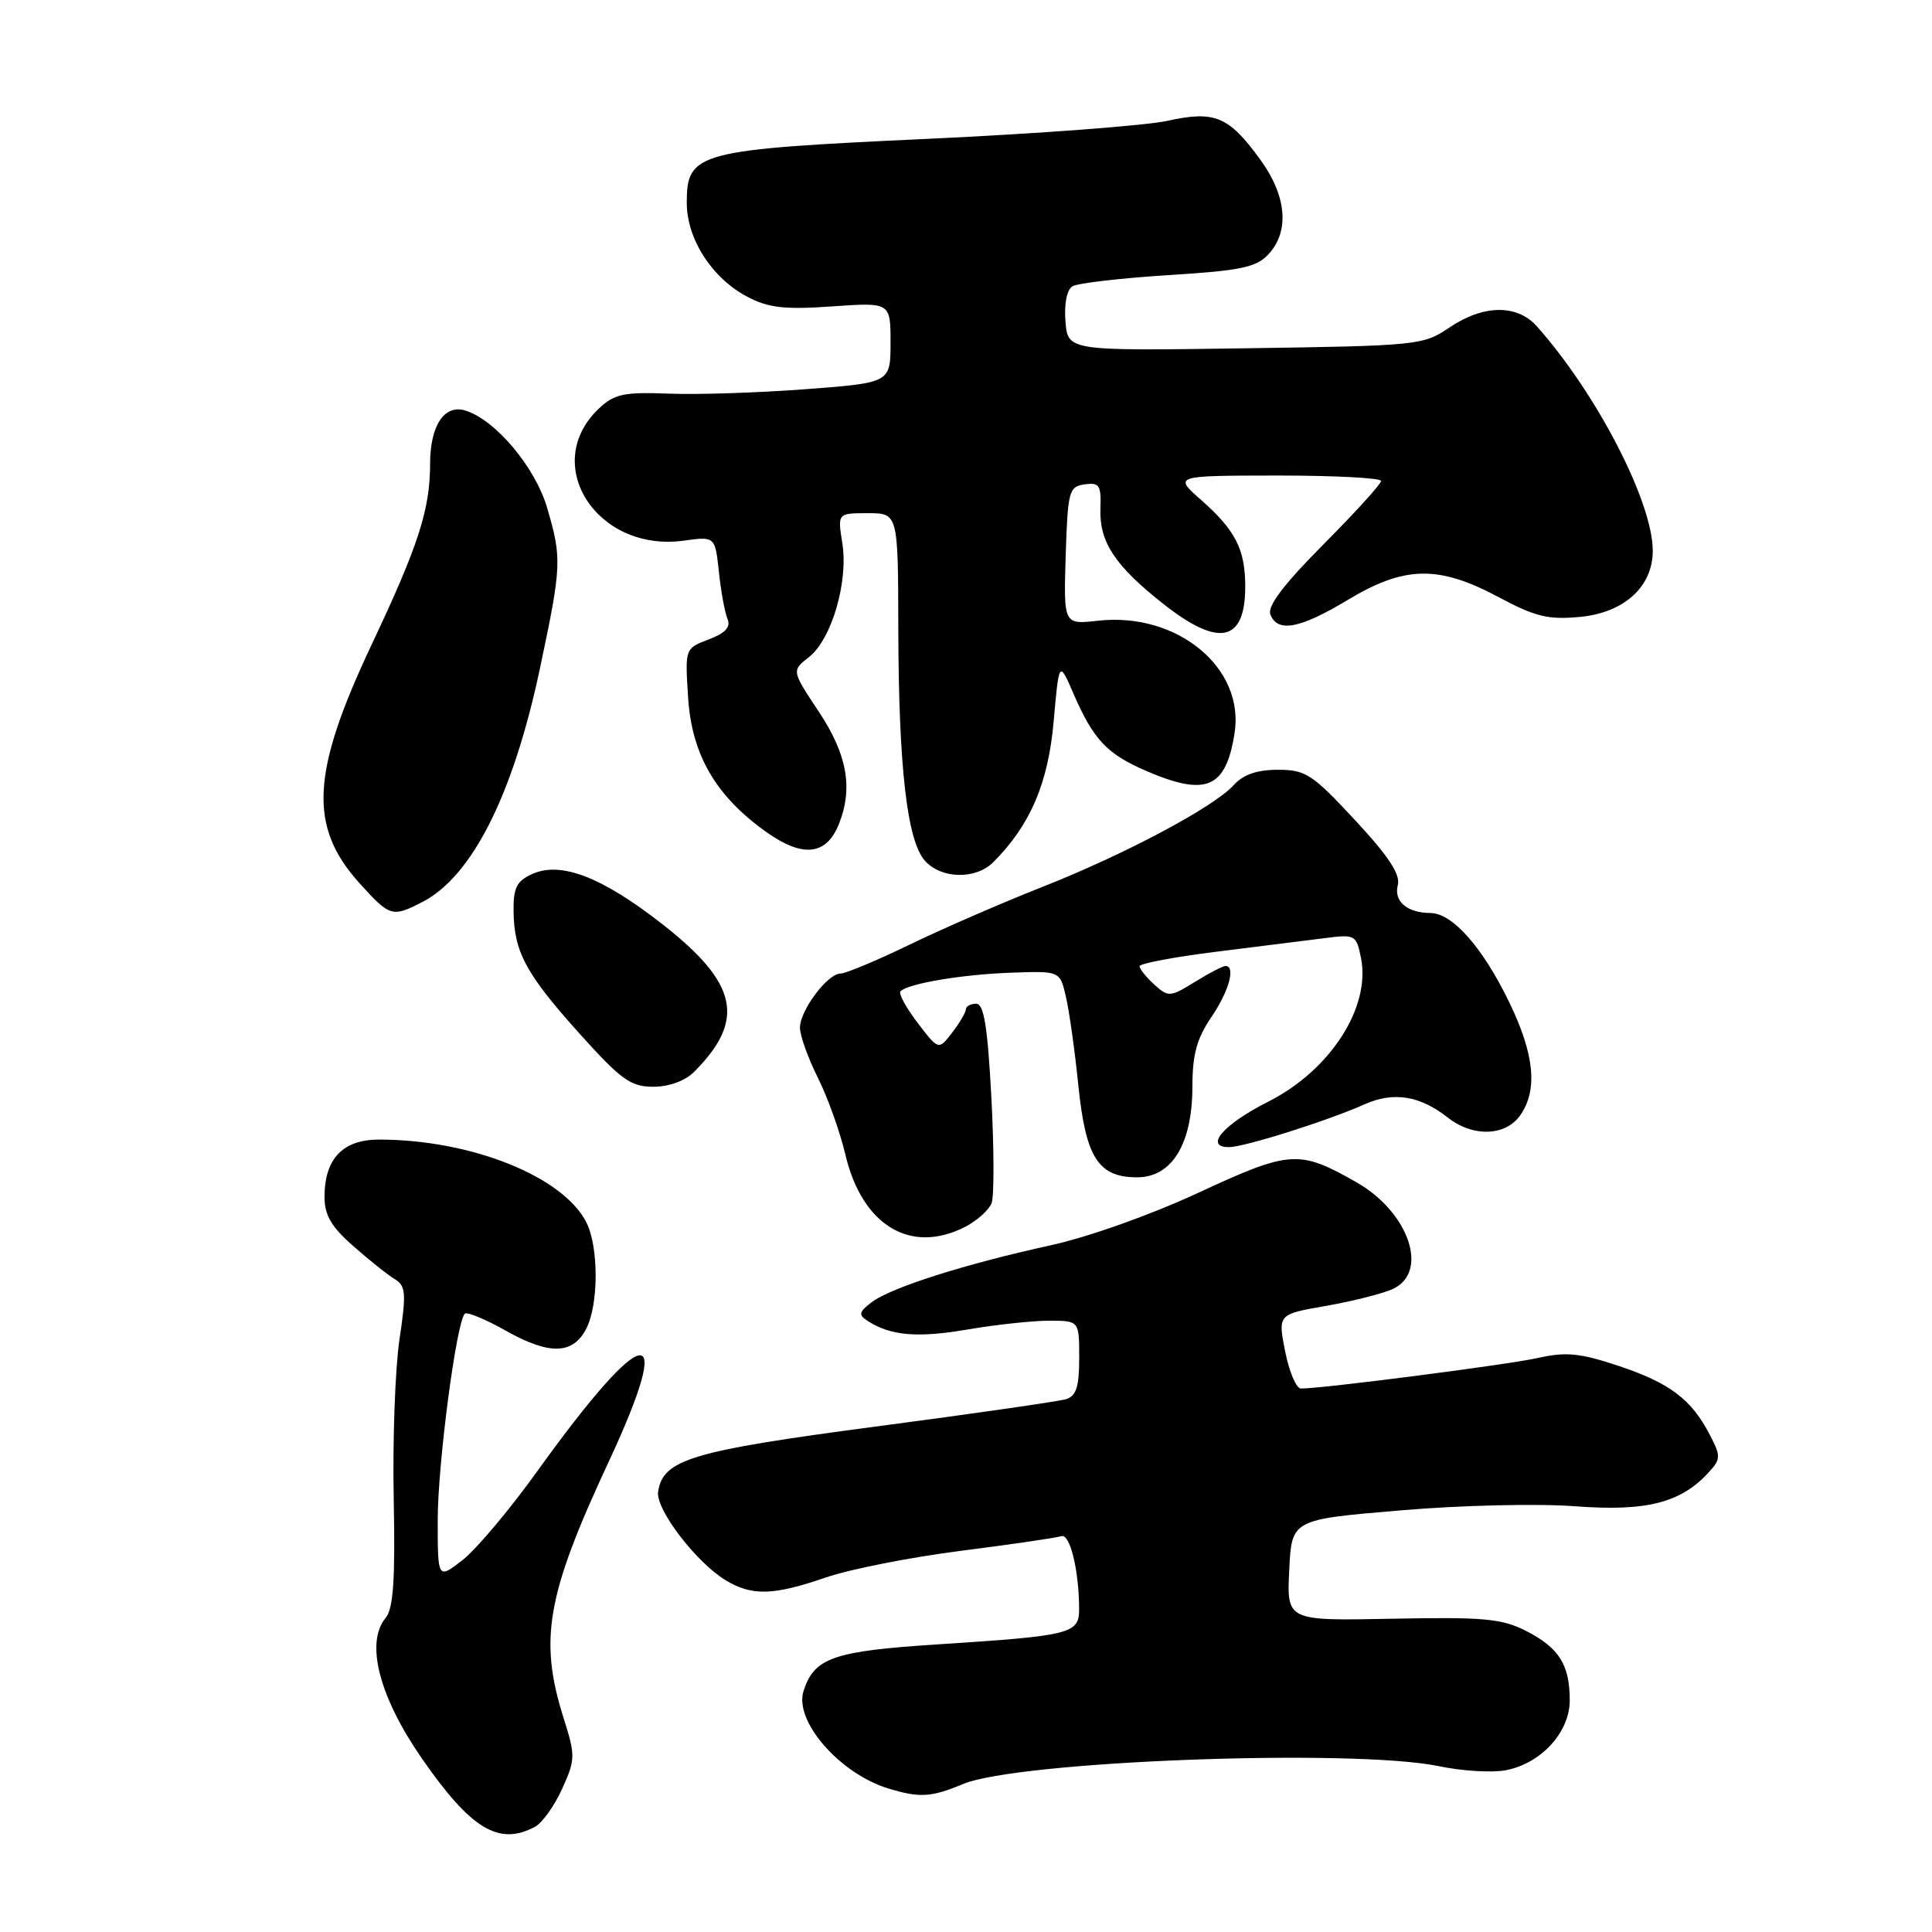 <?xml version="1.0" encoding="UTF-8" standalone="no"?>
<!DOCTYPE svg PUBLIC "-//W3C//DTD SVG 1.1//EN" "http://www.w3.org/Graphics/SVG/1.1/DTD/svg11.dtd" >
<svg xmlns="http://www.w3.org/2000/svg" xmlns:xlink="http://www.w3.org/1999/xlink" version="1.1" viewBox="0 0 256 256">
 <g >
 <path fill="currentColor"
d=" M 70.89 242.06 C 71.85 241.54 73.47 239.28 74.49 237.02 C 76.25 233.13 76.26 232.65 74.67 227.62 C 71.39 217.23 72.43 211.34 80.66 193.68 C 89.63 174.41 85.56 174.96 71.18 194.96 C 67.51 200.07 63.04 205.38 61.25 206.75 C 58.00 209.26 58.00 209.26 58.00 201.38 C 58.01 193.94 60.47 175.20 61.59 174.07 C 61.88 173.79 64.34 174.81 67.07 176.35 C 72.85 179.59 75.95 179.49 77.71 176.00 C 79.33 172.79 79.33 165.22 77.71 162.00 C 74.64 155.89 62.43 151.00 50.22 151.00 C 45.42 151.00 43.00 153.54 43.00 158.61 C 43.00 161.02 43.91 162.57 46.83 165.13 C 48.94 166.99 51.40 168.95 52.32 169.50 C 53.77 170.38 53.85 171.35 52.93 177.50 C 52.36 181.35 52.01 190.86 52.17 198.63 C 52.38 209.35 52.12 213.15 51.10 214.38 C 48.38 217.65 50.23 224.82 55.89 232.99 C 62.41 242.39 66.10 244.62 70.89 242.06 Z  M 127.59 236.40 C 134.93 233.33 179.27 231.67 190.67 234.03 C 193.71 234.67 197.68 234.91 199.49 234.57 C 204.19 233.69 208.00 229.54 208.00 225.30 C 208.00 220.59 206.58 218.34 202.22 216.11 C 199.00 214.47 196.62 214.25 184.50 214.49 C 170.50 214.77 170.50 214.77 170.83 208.06 C 171.15 201.35 171.15 201.35 185.50 200.14 C 193.52 199.45 203.77 199.21 208.75 199.59 C 218.22 200.30 222.76 199.13 226.48 195.02 C 228.01 193.33 228.02 192.93 226.56 190.12 C 224.13 185.42 221.25 183.25 214.48 180.99 C 209.34 179.28 207.51 179.10 203.77 179.94 C 199.85 180.82 175.46 183.97 172.38 183.99 C 171.77 184.00 170.83 181.78 170.29 179.08 C 169.32 174.15 169.32 174.15 175.69 173.04 C 179.19 172.43 183.17 171.42 184.53 170.81 C 189.41 168.58 186.72 160.64 179.74 156.66 C 172.15 152.33 170.94 152.41 158.87 158.01 C 152.55 160.95 144.23 163.91 139.21 165.01 C 127.94 167.47 118.02 170.62 115.50 172.55 C 113.79 173.86 113.72 174.22 115.00 175.05 C 118.02 177.00 121.60 177.30 128.24 176.16 C 131.98 175.52 136.83 175.00 139.02 175.00 C 143.00 175.00 143.00 175.00 143.00 179.93 C 143.00 183.76 142.61 184.98 141.25 185.40 C 140.29 185.69 128.93 187.33 116.00 189.03 C 91.57 192.26 87.85 193.38 87.20 197.68 C 86.86 199.98 92.25 207.03 96.15 209.39 C 99.63 211.50 102.47 211.42 109.44 209.02 C 112.61 207.93 120.66 206.34 127.35 205.49 C 134.03 204.64 140.01 203.76 140.63 203.55 C 141.77 203.15 142.97 208.05 142.99 213.17 C 143.00 216.49 142.01 216.74 124.22 217.89 C 110.41 218.78 107.88 219.66 106.47 224.08 C 105.20 228.08 111.31 235.06 117.79 237.01 C 121.88 238.24 123.40 238.15 127.59 236.40 Z  M 127.93 162.54 C 129.48 161.73 131.04 160.33 131.39 159.43 C 131.74 158.52 131.72 152.21 131.36 145.39 C 130.86 135.99 130.37 133.00 129.35 133.00 C 128.61 133.00 127.99 133.34 127.98 133.75 C 127.97 134.16 127.15 135.55 126.16 136.83 C 124.37 139.17 124.37 139.17 121.58 135.52 C 120.05 133.51 119.03 131.63 119.32 131.35 C 120.34 130.32 127.49 129.12 133.92 128.89 C 140.45 128.65 140.45 128.65 141.24 132.08 C 141.68 133.96 142.42 139.22 142.88 143.77 C 143.86 153.39 145.52 156.00 150.67 156.00 C 155.30 156.00 157.99 151.58 158.00 143.98 C 158.00 139.75 158.58 137.61 160.50 134.79 C 162.86 131.32 163.77 128.00 162.37 128.00 C 162.02 128.00 160.20 128.95 158.32 130.11 C 155.05 132.13 154.82 132.15 152.95 130.46 C 151.88 129.48 151.00 128.39 151.00 128.03 C 151.00 127.67 155.61 126.80 161.25 126.10 C 166.89 125.40 173.35 124.59 175.60 124.30 C 179.56 123.79 179.73 123.88 180.34 126.95 C 181.65 133.49 176.25 141.84 168.04 145.98 C 162.12 148.97 159.50 152.00 162.84 152.00 C 164.88 152.00 175.93 148.51 180.83 146.32 C 184.63 144.62 188.14 145.18 191.81 148.06 C 195.15 150.70 199.49 150.57 201.44 147.78 C 203.79 144.43 203.33 139.71 199.98 132.80 C 196.46 125.53 192.47 121.01 189.56 120.98 C 186.44 120.96 184.65 119.43 185.22 117.26 C 185.58 115.87 183.97 113.42 179.54 108.66 C 173.89 102.58 173.01 102.00 169.33 102.00 C 166.56 102.00 164.74 102.63 163.47 104.03 C 160.83 106.95 149.02 113.23 138.02 117.56 C 132.80 119.62 124.95 123.03 120.57 125.15 C 116.19 127.27 112.05 129.00 111.38 129.00 C 109.66 129.00 106.00 133.88 106.00 136.17 C 106.00 137.21 107.06 140.19 108.36 142.78 C 109.66 145.38 111.31 149.97 112.02 153.00 C 114.24 162.41 120.69 166.28 127.93 162.54 Z  M 91.95 142.05 C 98.83 135.17 97.80 130.31 87.81 122.49 C 79.76 116.19 74.30 114.09 70.50 115.82 C 68.46 116.75 68.01 117.65 68.05 120.73 C 68.11 126.13 69.68 129.05 76.81 136.98 C 82.31 143.09 83.57 144.00 86.56 144.00 C 88.64 144.00 90.77 143.23 91.95 142.05 Z  M 56.00 119.50 C 62.57 116.10 68.01 105.28 71.55 88.54 C 74.43 74.96 74.47 73.96 72.47 67.20 C 70.88 61.86 65.66 55.66 61.70 54.41 C 58.90 53.52 57.00 56.35 56.99 61.44 C 56.99 67.51 55.45 72.28 49.25 85.40 C 41.22 102.42 40.86 109.52 47.64 117.03 C 51.68 121.50 51.97 121.58 56.00 119.50 Z  M 131.61 114.25 C 136.50 109.36 138.88 103.83 139.61 95.65 C 140.33 87.50 140.33 87.50 142.28 92.00 C 144.89 98.00 146.68 99.90 151.83 102.13 C 159.82 105.58 162.42 104.48 163.58 97.19 C 164.98 88.49 155.98 81.07 145.48 82.25 C 140.93 82.76 140.93 82.76 141.21 73.63 C 141.48 65.06 141.64 64.48 143.72 64.18 C 145.67 63.91 145.93 64.29 145.81 67.37 C 145.65 71.79 147.71 74.94 154.11 79.99 C 161.49 85.83 165.00 85.10 165.00 77.73 C 165.00 72.80 163.72 70.29 159.17 66.26 C 155.50 63.03 155.50 63.03 169.25 63.01 C 176.81 63.01 183.00 63.33 183.00 63.73 C 183.00 64.13 179.56 67.91 175.36 72.14 C 170.11 77.42 167.91 80.32 168.33 81.41 C 169.27 83.87 172.23 83.32 178.57 79.50 C 186.11 74.96 190.61 74.87 198.55 79.11 C 203.47 81.74 205.15 82.14 209.38 81.74 C 215.22 81.18 219.00 77.74 219.00 72.98 C 219.00 66.53 211.60 52.19 203.65 43.25 C 201.02 40.29 196.57 40.35 192.05 43.40 C 188.59 45.75 187.89 45.82 165.00 46.15 C 141.50 46.50 141.50 46.50 141.18 42.60 C 140.99 40.27 141.36 38.40 142.10 37.94 C 142.78 37.52 148.47 36.86 154.74 36.46 C 164.43 35.86 166.44 35.44 168.08 33.69 C 170.89 30.67 170.50 25.98 167.03 21.20 C 162.83 15.40 160.97 14.62 154.69 16.01 C 151.83 16.64 137.51 17.72 122.85 18.40 C 92.32 19.82 91.00 20.17 91.00 26.88 C 91.00 31.67 94.36 36.88 99.02 39.32 C 101.84 40.80 103.96 41.04 110.25 40.60 C 118.00 40.06 118.00 40.06 118.00 45.39 C 118.00 50.72 118.00 50.72 106.75 51.57 C 100.56 52.04 92.40 52.31 88.62 52.16 C 82.68 51.93 81.42 52.20 79.38 54.11 C 71.55 61.47 79.06 73.22 90.60 71.64 C 94.75 71.07 94.75 71.07 95.26 75.79 C 95.53 78.38 96.05 81.19 96.40 82.02 C 96.85 83.10 96.12 83.89 93.90 84.73 C 90.76 85.92 90.76 85.92 91.18 92.44 C 91.66 100.06 94.90 105.57 101.66 110.33 C 106.44 113.69 109.53 113.31 111.17 109.16 C 113.06 104.41 112.25 99.95 108.47 94.26 C 104.89 88.87 104.89 88.87 107.20 87.06 C 110.20 84.70 112.43 77.07 111.61 71.96 C 110.98 68.00 110.98 68.00 114.99 68.00 C 119.00 68.00 119.00 68.00 119.03 83.25 C 119.07 101.66 120.19 111.45 122.57 114.07 C 124.74 116.48 129.29 116.56 131.61 114.25 Z "/>
</g>
</svg>